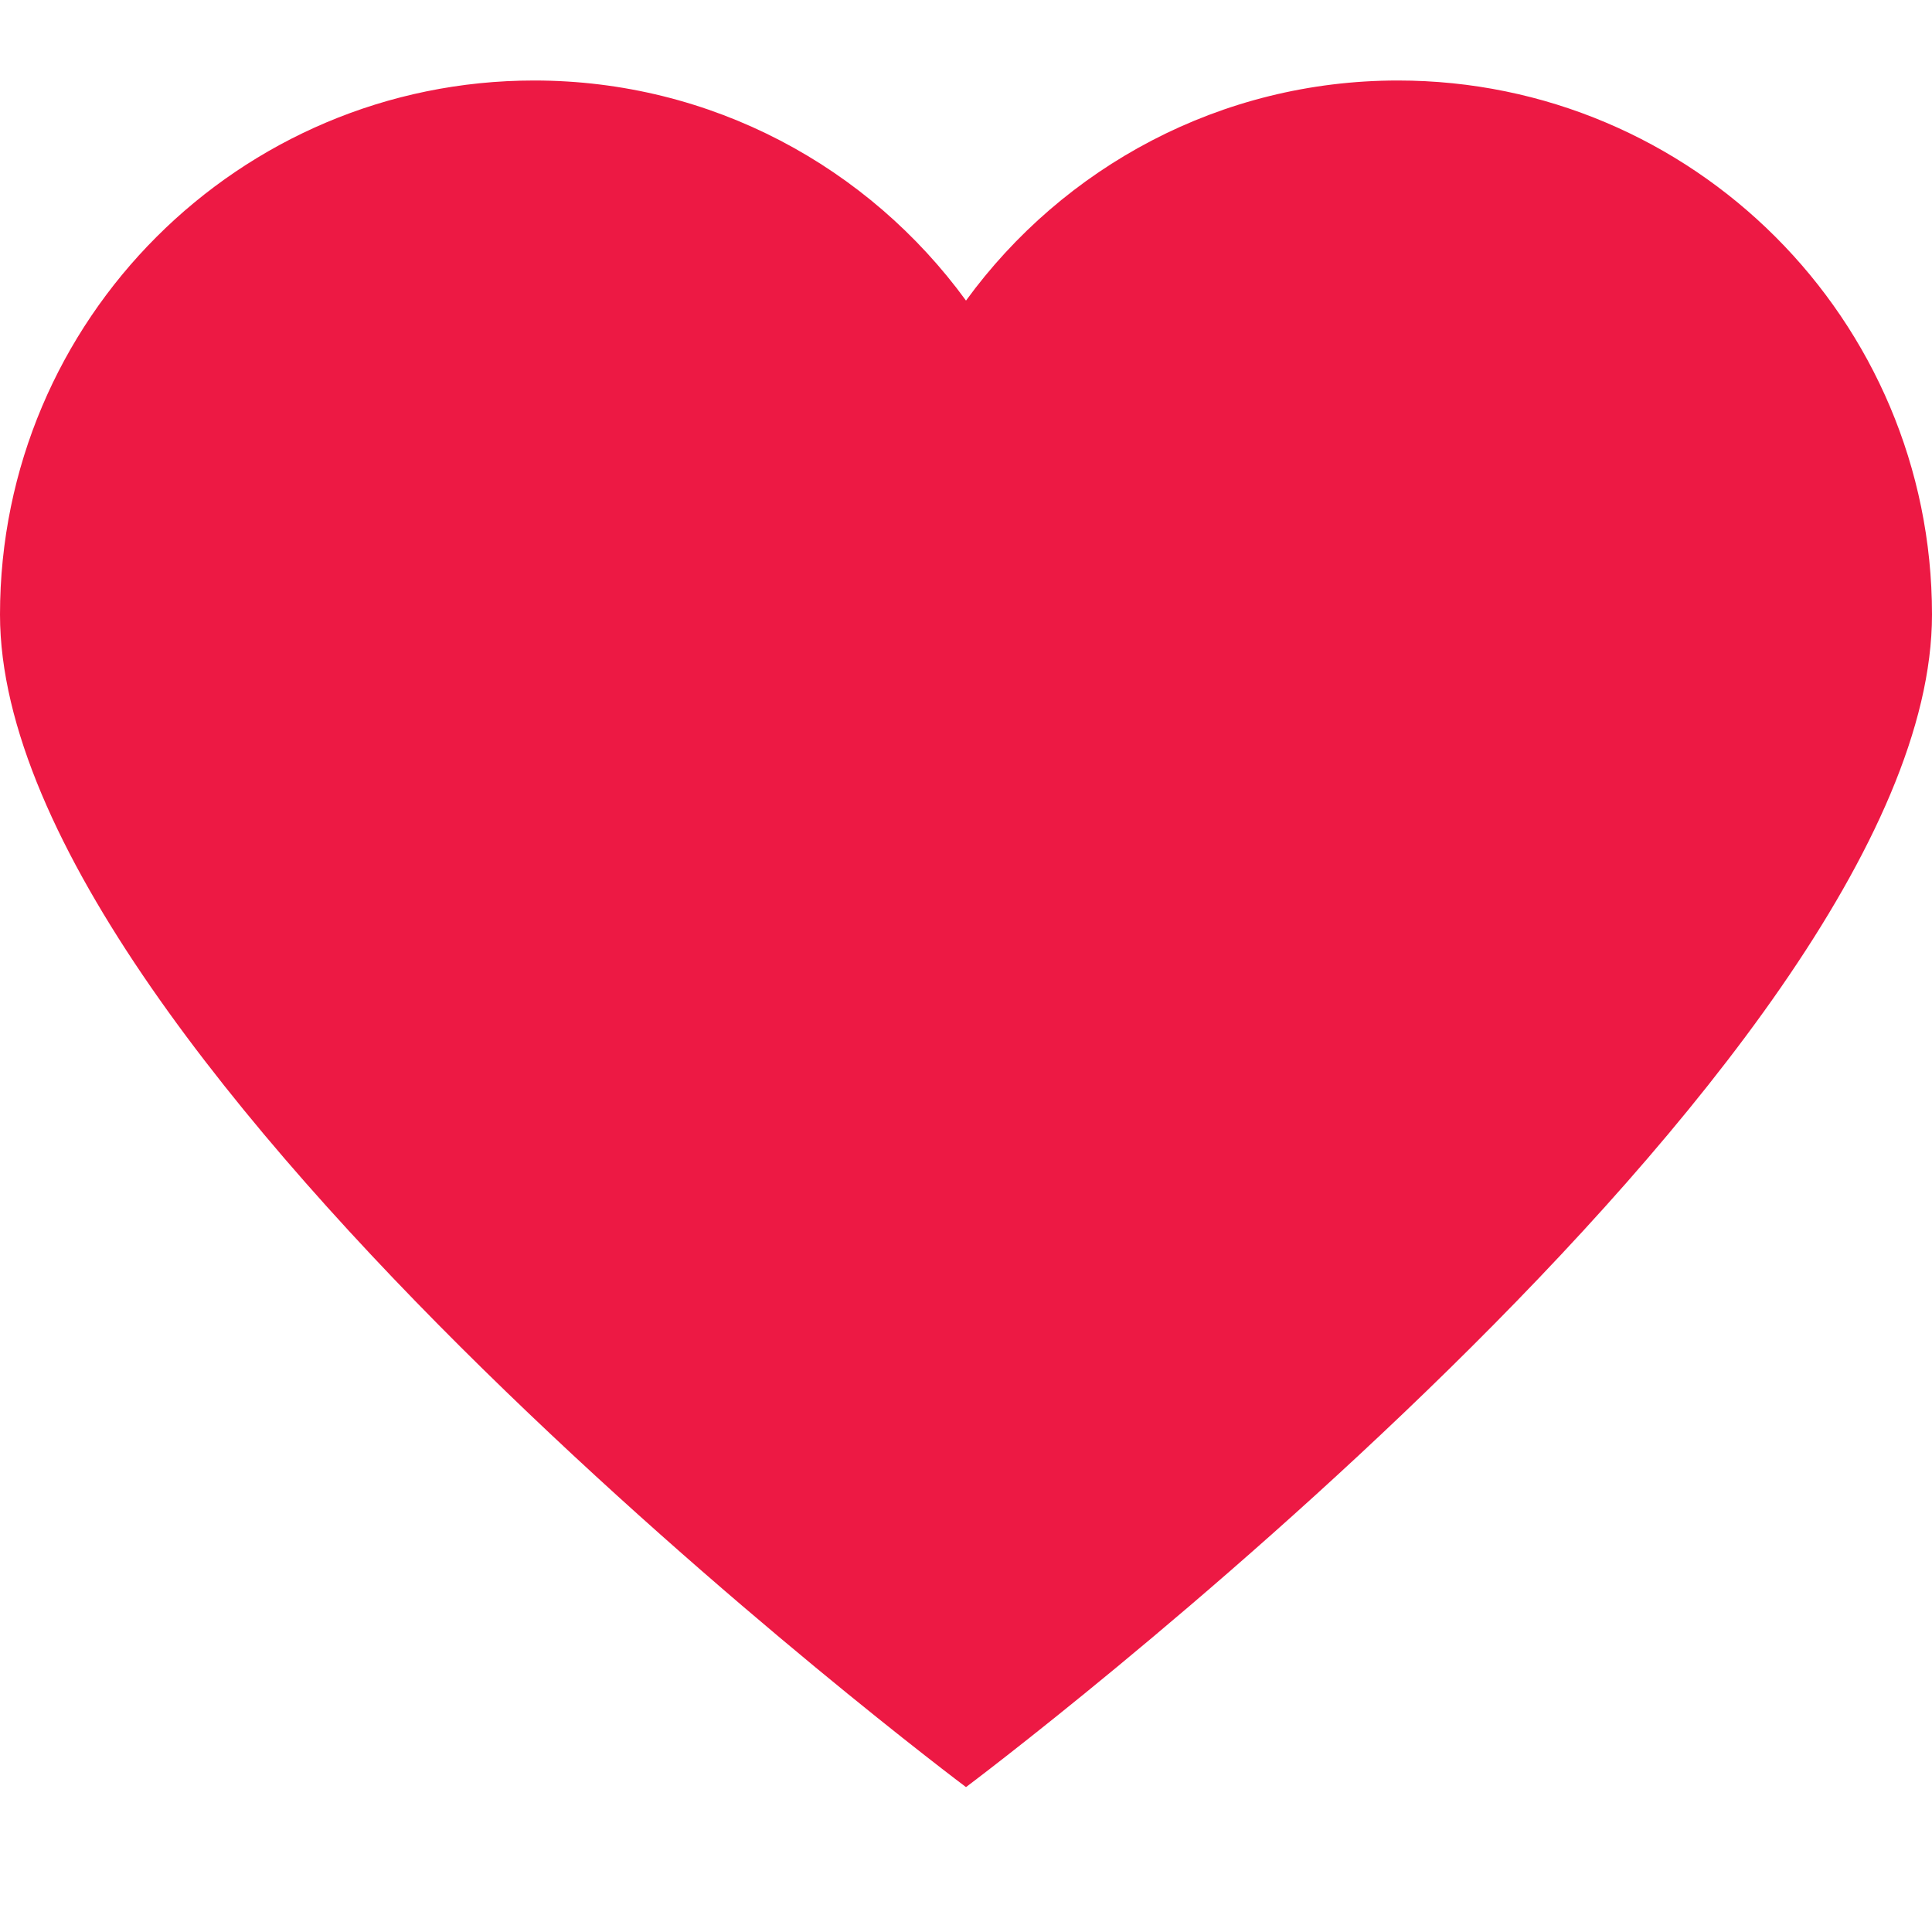 <svg width="24" height="24" viewBox="0 0 24 24" fill="none" xmlns="http://www.w3.org/2000/svg">
<g id="heart">
<g id="Group">
<path id="Vector" d="M17.365 1C15.16 1 13.207 2.077 12 3.734C10.793 2.077 8.841 1 6.635 1C2.971 1 0 3.971 0 7.635C0 13.21 12 22.2 12 22.2C12 22.2 24 13.21 24 7.635C24 3.971 21.029 1 17.365 1Z" fill="#ED1944"/>
</g>
</g>
</svg>
